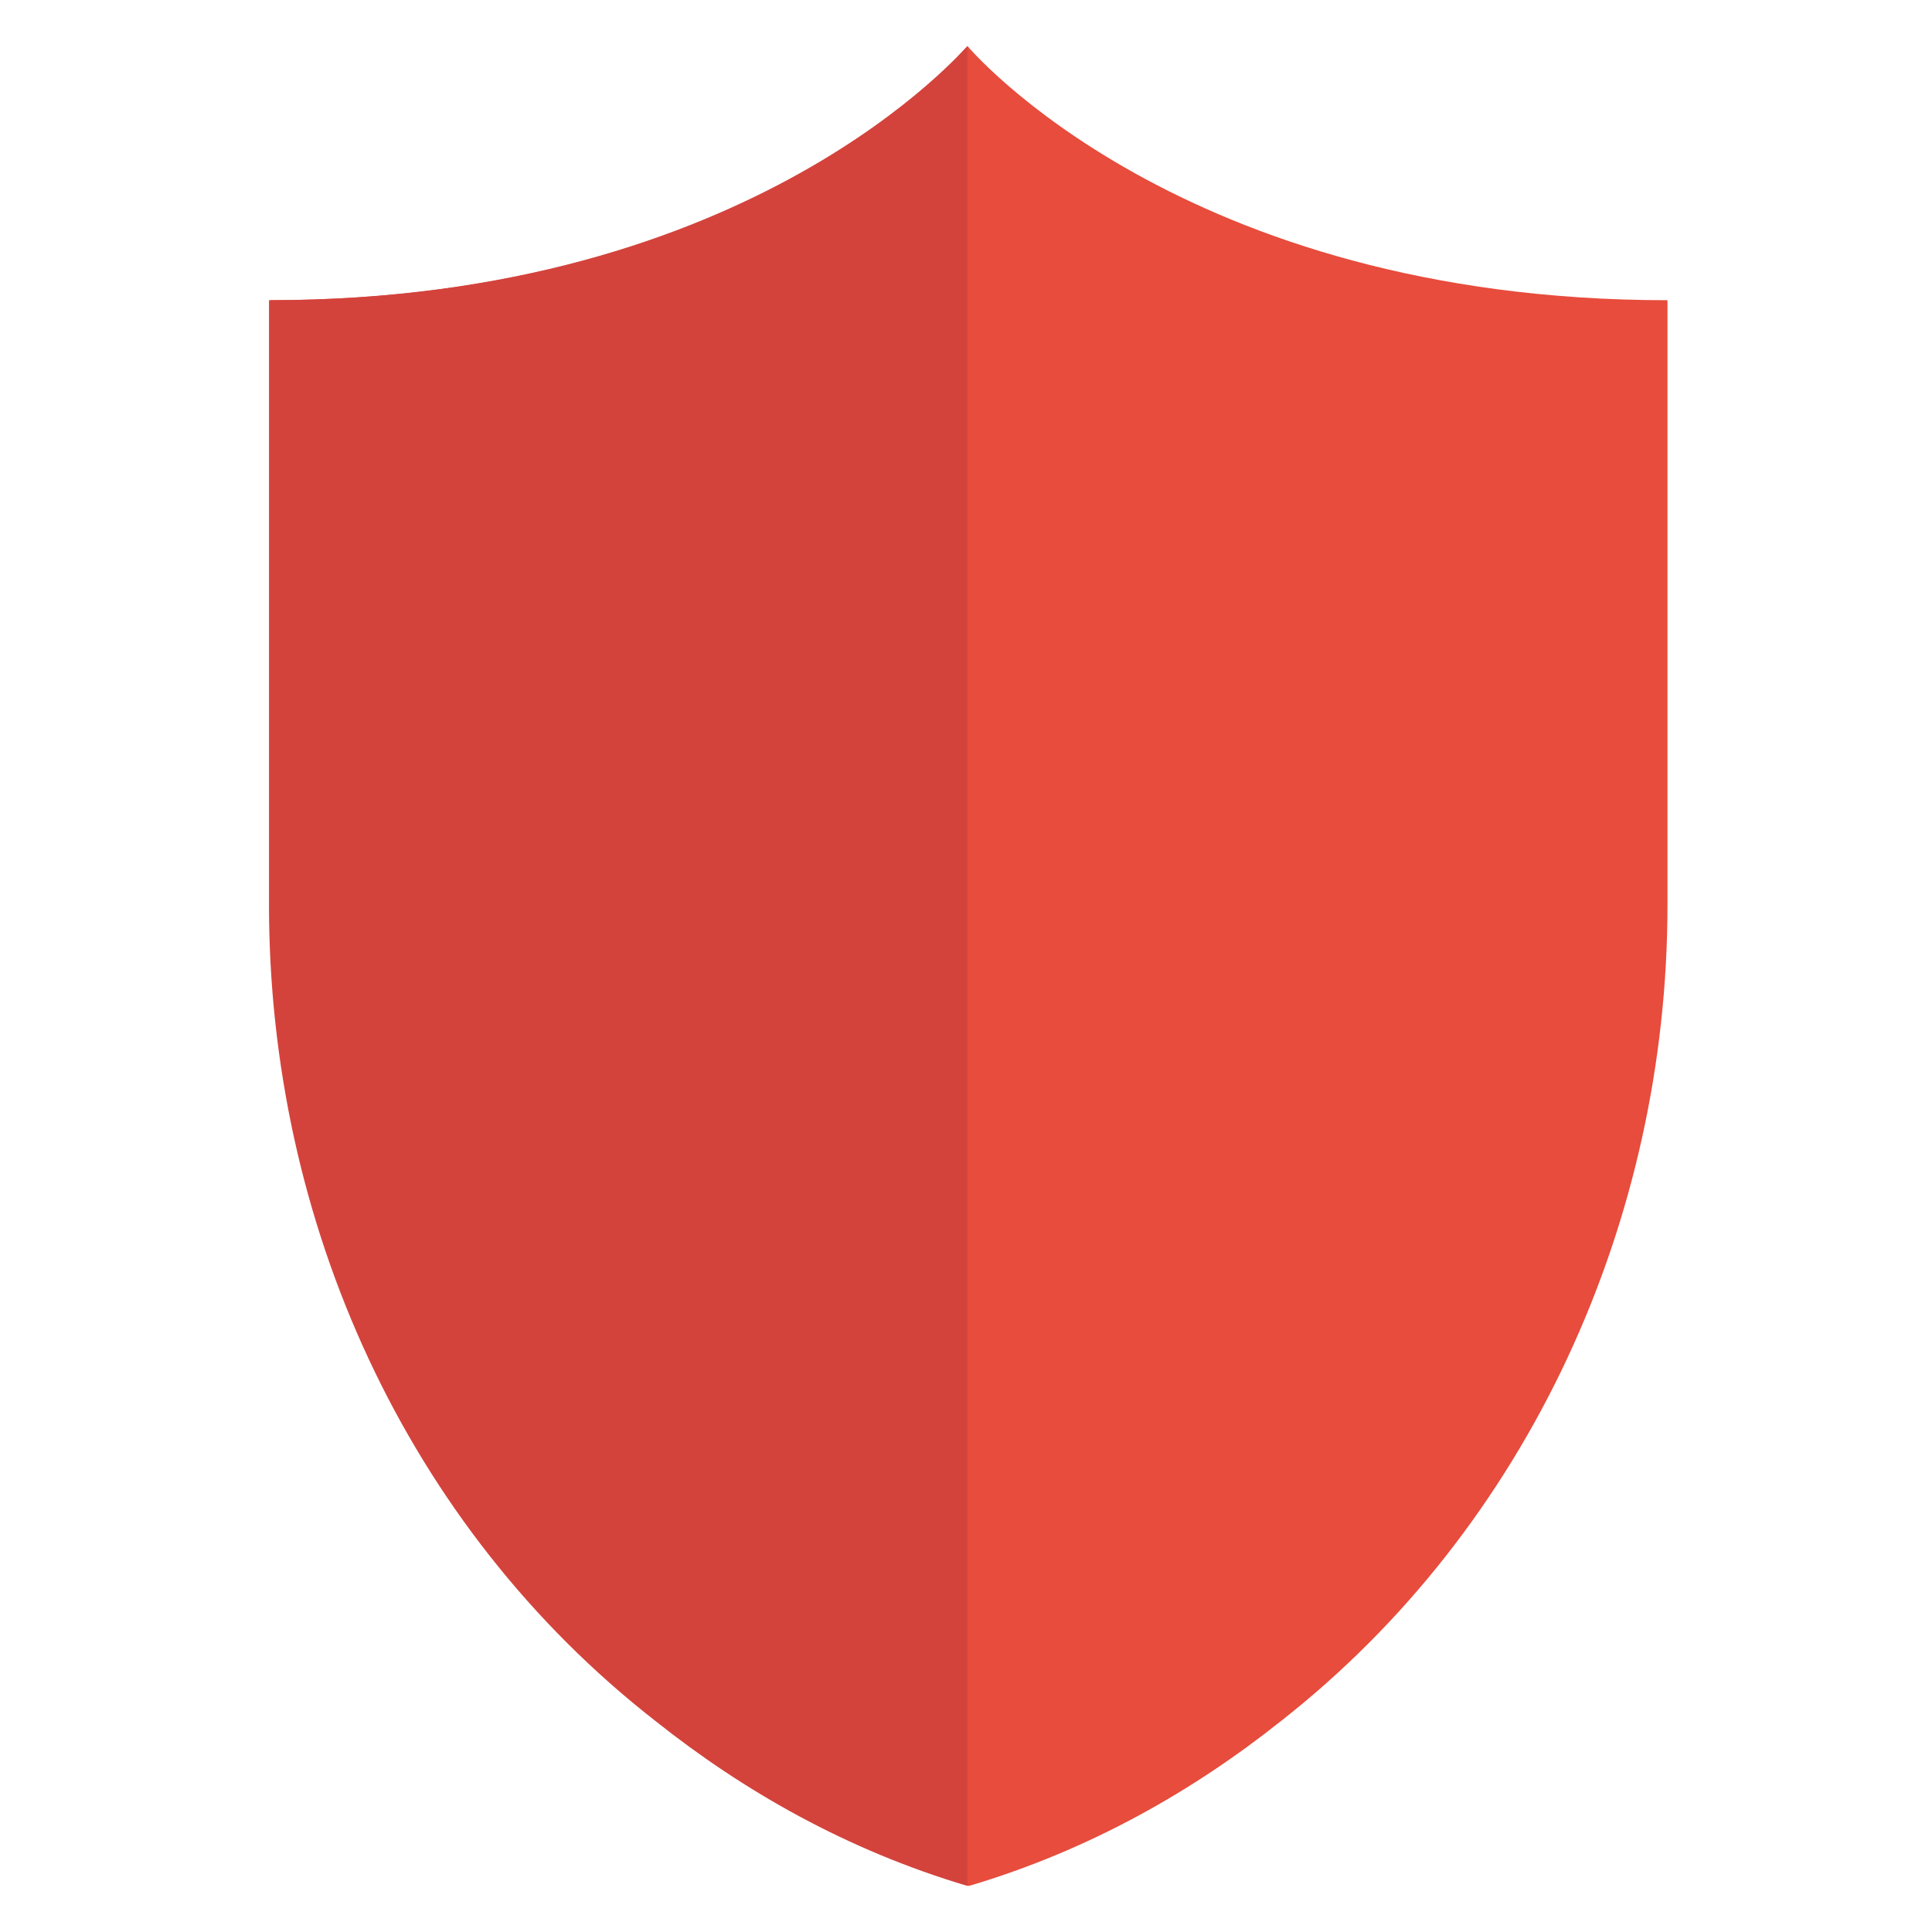 <?xml version="1.0" encoding="utf-8"?>
<!-- Generator: Adobe Illustrator 21.0.2, SVG Export Plug-In . SVG Version: 6.00 Build 0)  -->
<svg version="1.1" id="Capa_1" xmlns="http://www.w3.org/2000/svg" xmlns:xlink="http://www.w3.org/1999/xlink" x="0px" y="0px"
	 viewBox="0 0 130 130" style="enable-background:new 0 0 130 130;" xml:space="preserve">
<style type="text/css">
	.st0{fill:#E74C3C;}
	.st1{fill:#D3433C;}
	.st2{display:none;fill:#556080;}
</style>
<path class="st0" d="M65.1,3.1c0,0-14.2,17.1-46.9,17.1v40.7c0,21.3,9.2,41.8,26,54.9c5.9,4.7,12.9,8.7,21,11.1
	c8.1-2.4,15.1-6.4,21-11.1c16.7-13.1,26-33.7,26-54.9V20.2C79.4,20.2,65.1,3.1,65.1,3.1z"/>
<path class="st1" d="M18.1,20.2v40.7c0,21.3,9.2,41.8,26,54.9c5.9,4.7,12.9,8.7,21,11.1V3.1C65,3.1,50.8,20.2,18.1,20.2z"/>
<path class="st2" d="M65,129c-0.2,0-0.4,0-0.6-0.1c-7.6-2.3-14.9-6.1-21.7-11.4c-16.8-13.2-26.8-34.3-26.8-56.6V20.2
	c0-1.2,1-2.1,2.1-2.1C49.4,18,63.2,1.9,63.4,1.7c0.8-1,2.5-1,3.3,0c0.1,0.2,14,16.3,45.2,16.3c1.2,0,2.1,1,2.1,2.1v40.7
	c0,22.3-10,43.4-26.8,56.6c-6.8,5.3-14.1,9.2-21.7,11.4C65.4,129,65.2,129,65,129z M20.2,22.3v38.6c0,21,9.4,40.9,25.1,53.2
	c6.2,4.8,12.8,8.4,19.7,10.5c6.9-2.1,13.5-5.7,19.7-10.5c15.7-12.4,25.1-32.3,25.1-53.2V22.3C83.7,21.7,69.6,10.5,65,6.2
	C60.4,10.5,46.3,21.7,20.2,22.3z"/>
</svg>
